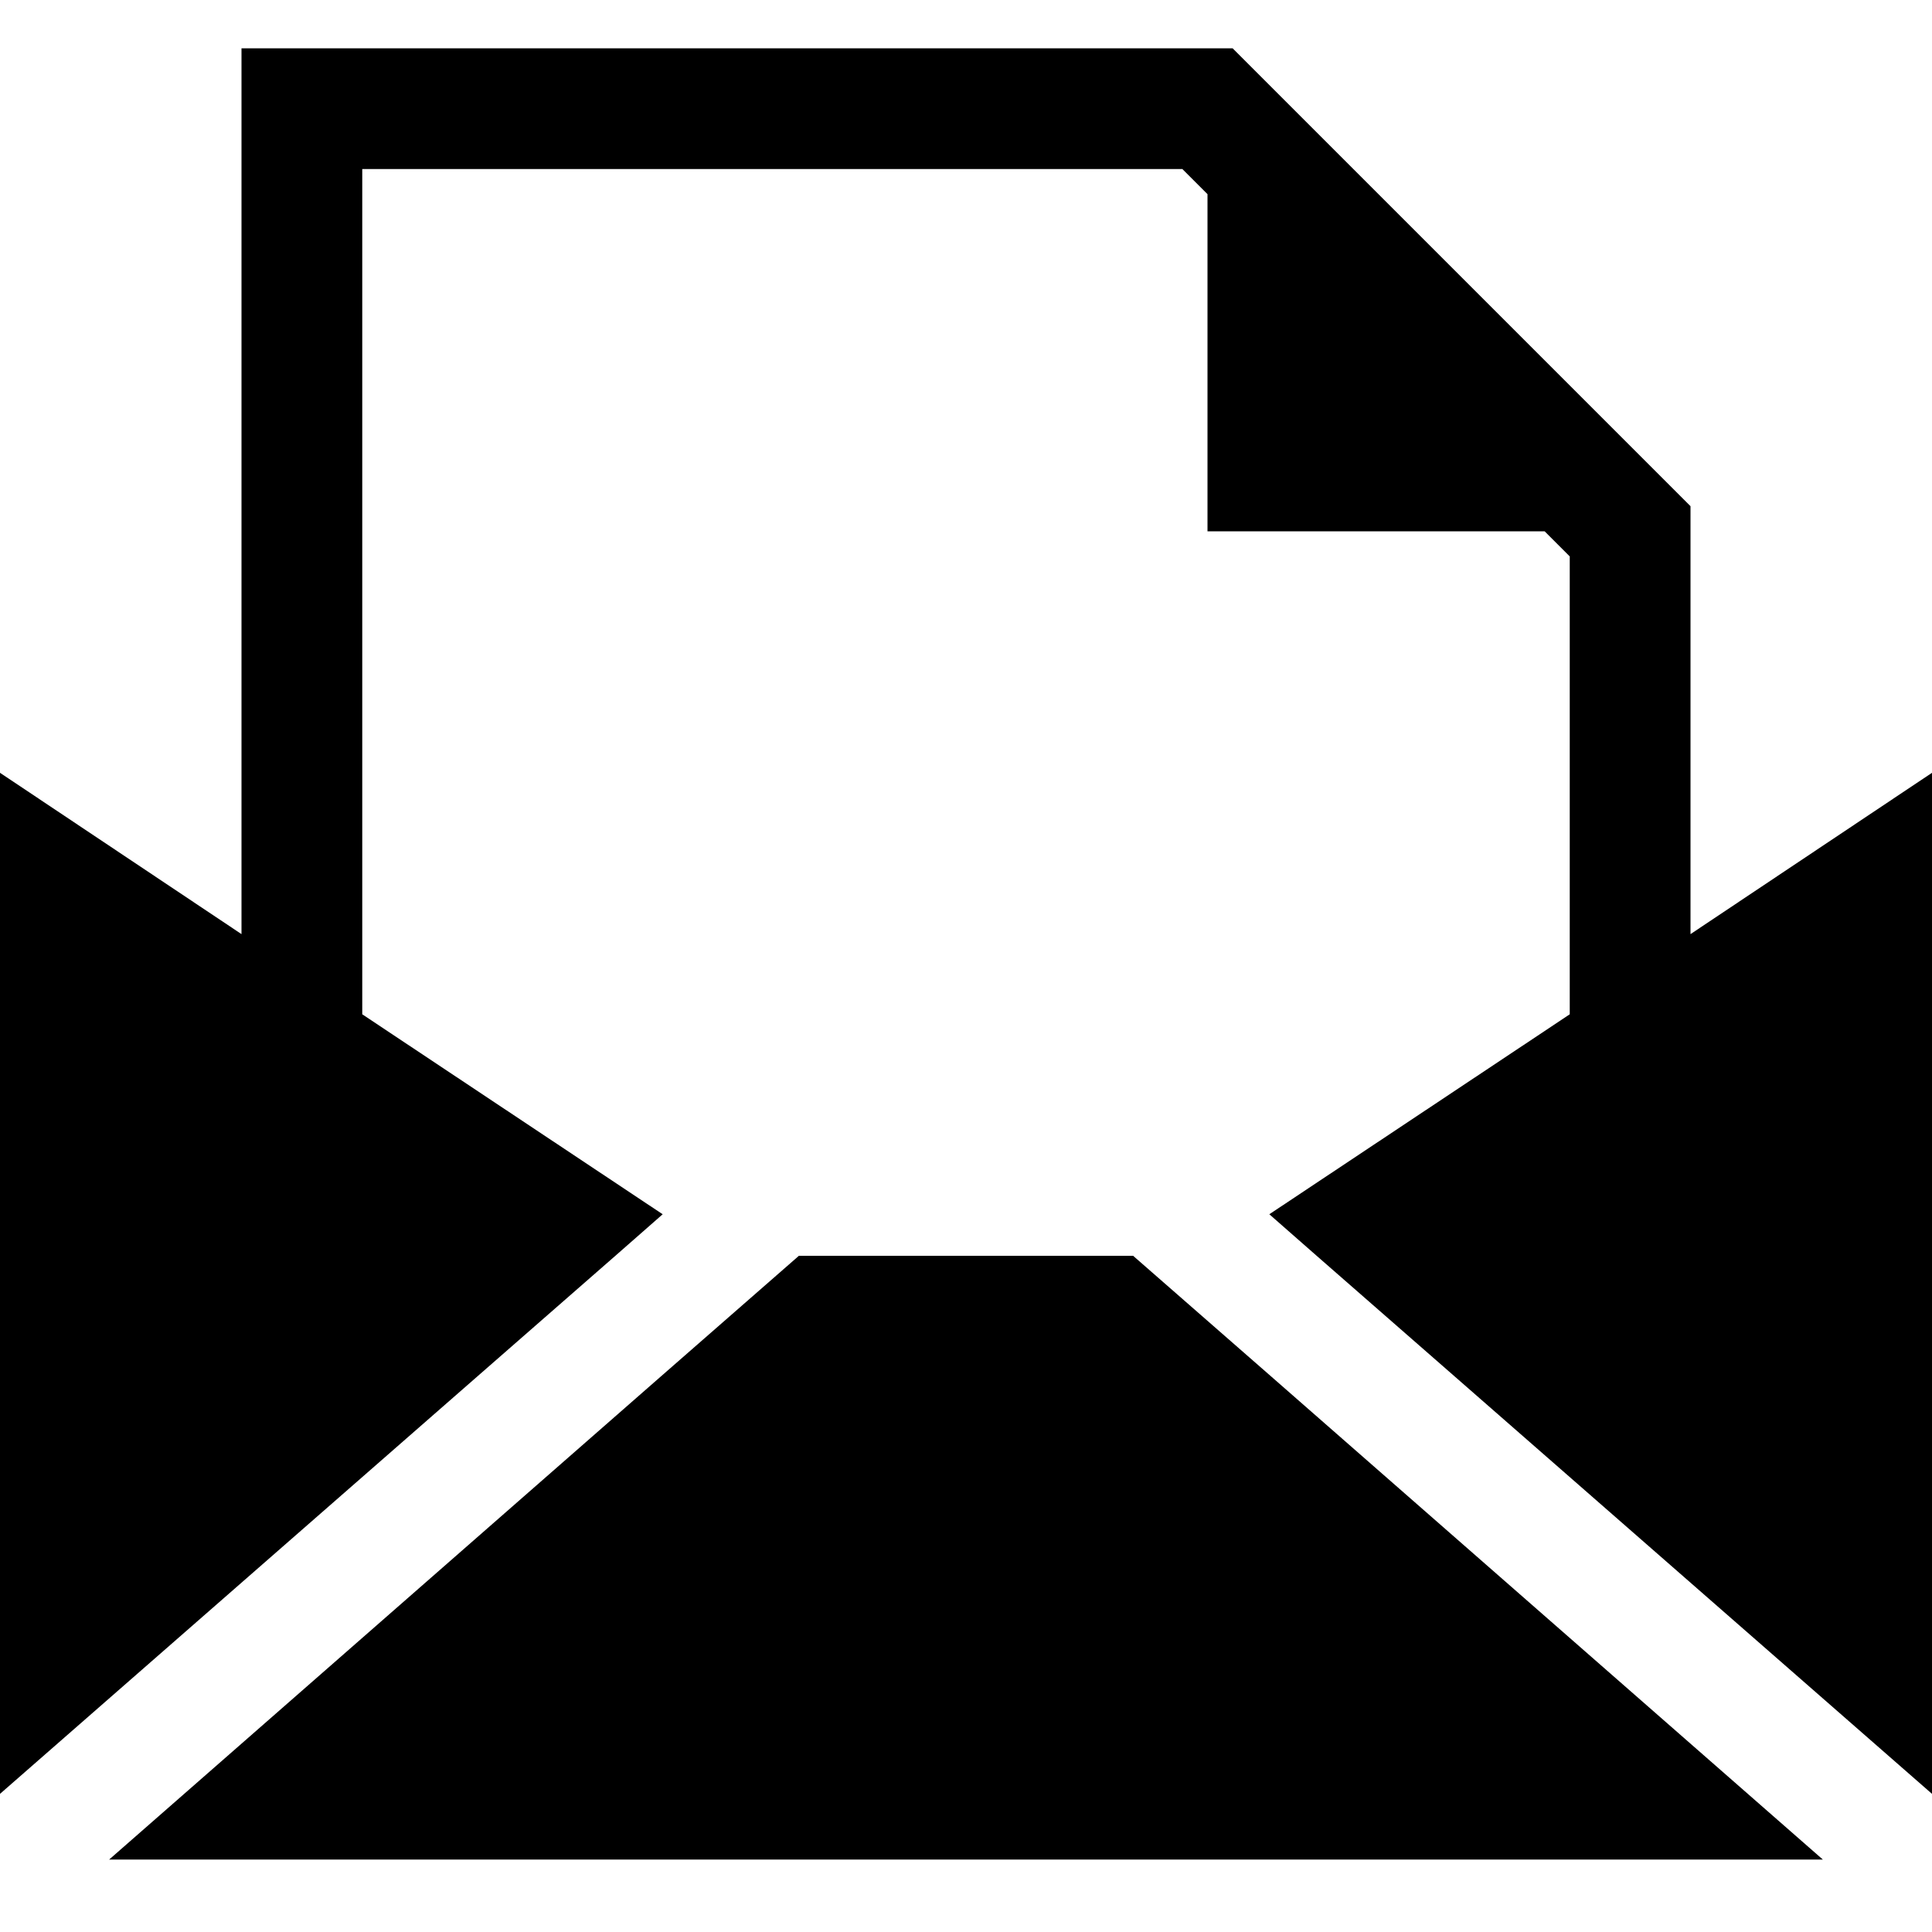 <svg id="Icons" xmlns="http://www.w3.org/2000/svg" viewBox="0 0 20 20"><title>mail-alt1</title><g id="mail-in"><polygon points="17.5 9.67 17.5 5.24 12.76 0.5 2.5 0.5 2.5 9.67 0 8 0 18.57 4.94 14.25 6.37 13 6.86 12.57 3.75 10.5 3.75 1.75 12.24 1.75 12.5 2.01 12.5 5.5 15.99 5.5 16.25 5.76 16.25 10.5 13.14 12.57 13.63 13 15.06 14.25 20 18.57 20 8 17.5 9.67"/><polygon points="11.73 13 8.27 13 6.84 14.25 1.13 19.25 18.87 19.25 13.16 14.25 11.73 13"/></g></svg>